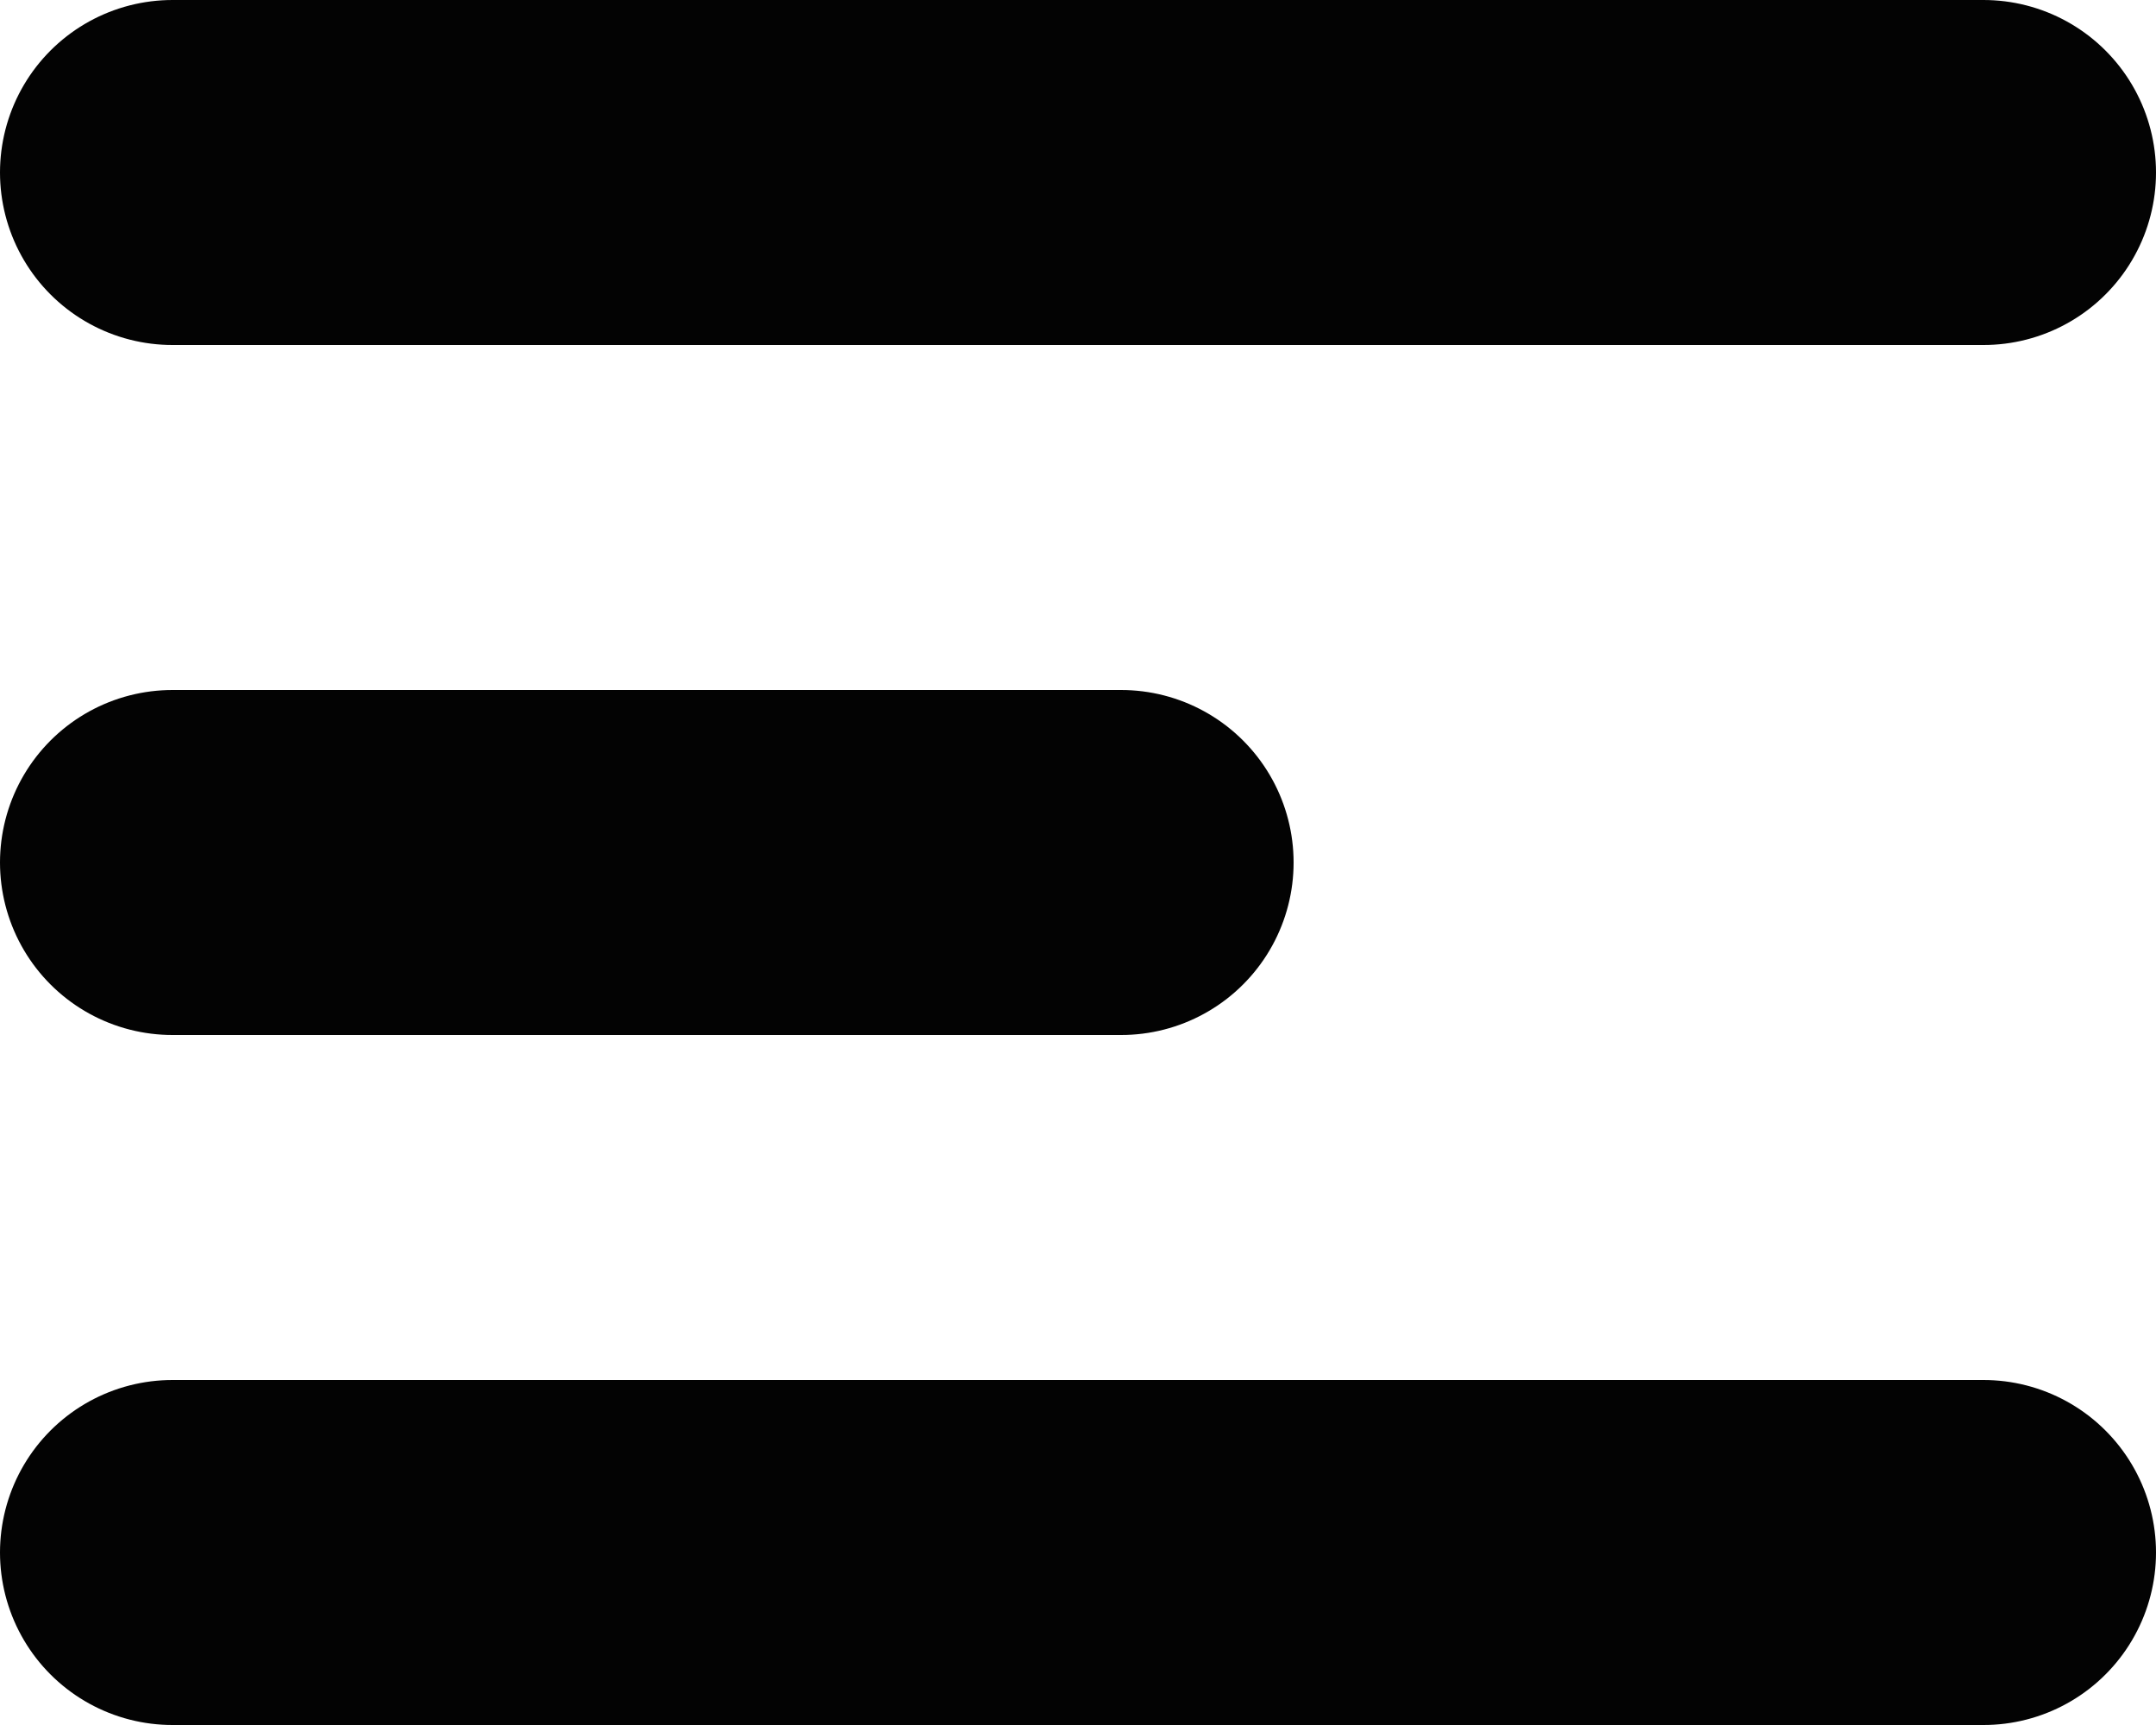 <svg width="25" height="20" viewBox="0 0 25 20" fill="none" xmlns="http://www.w3.org/2000/svg">
<line x1="2" y1="2" x2="23" y2="2" stroke="#030303" stroke-width="4" stroke-linecap="round"/>
<line x1="2" y1="10" x2="13" y2="10" stroke="#030303" stroke-width="4" stroke-linecap="round"/>
<line x1="2" y1="18" x2="23" y2="18" stroke="#030303" stroke-width="4" stroke-linecap="round"/>
</svg>
